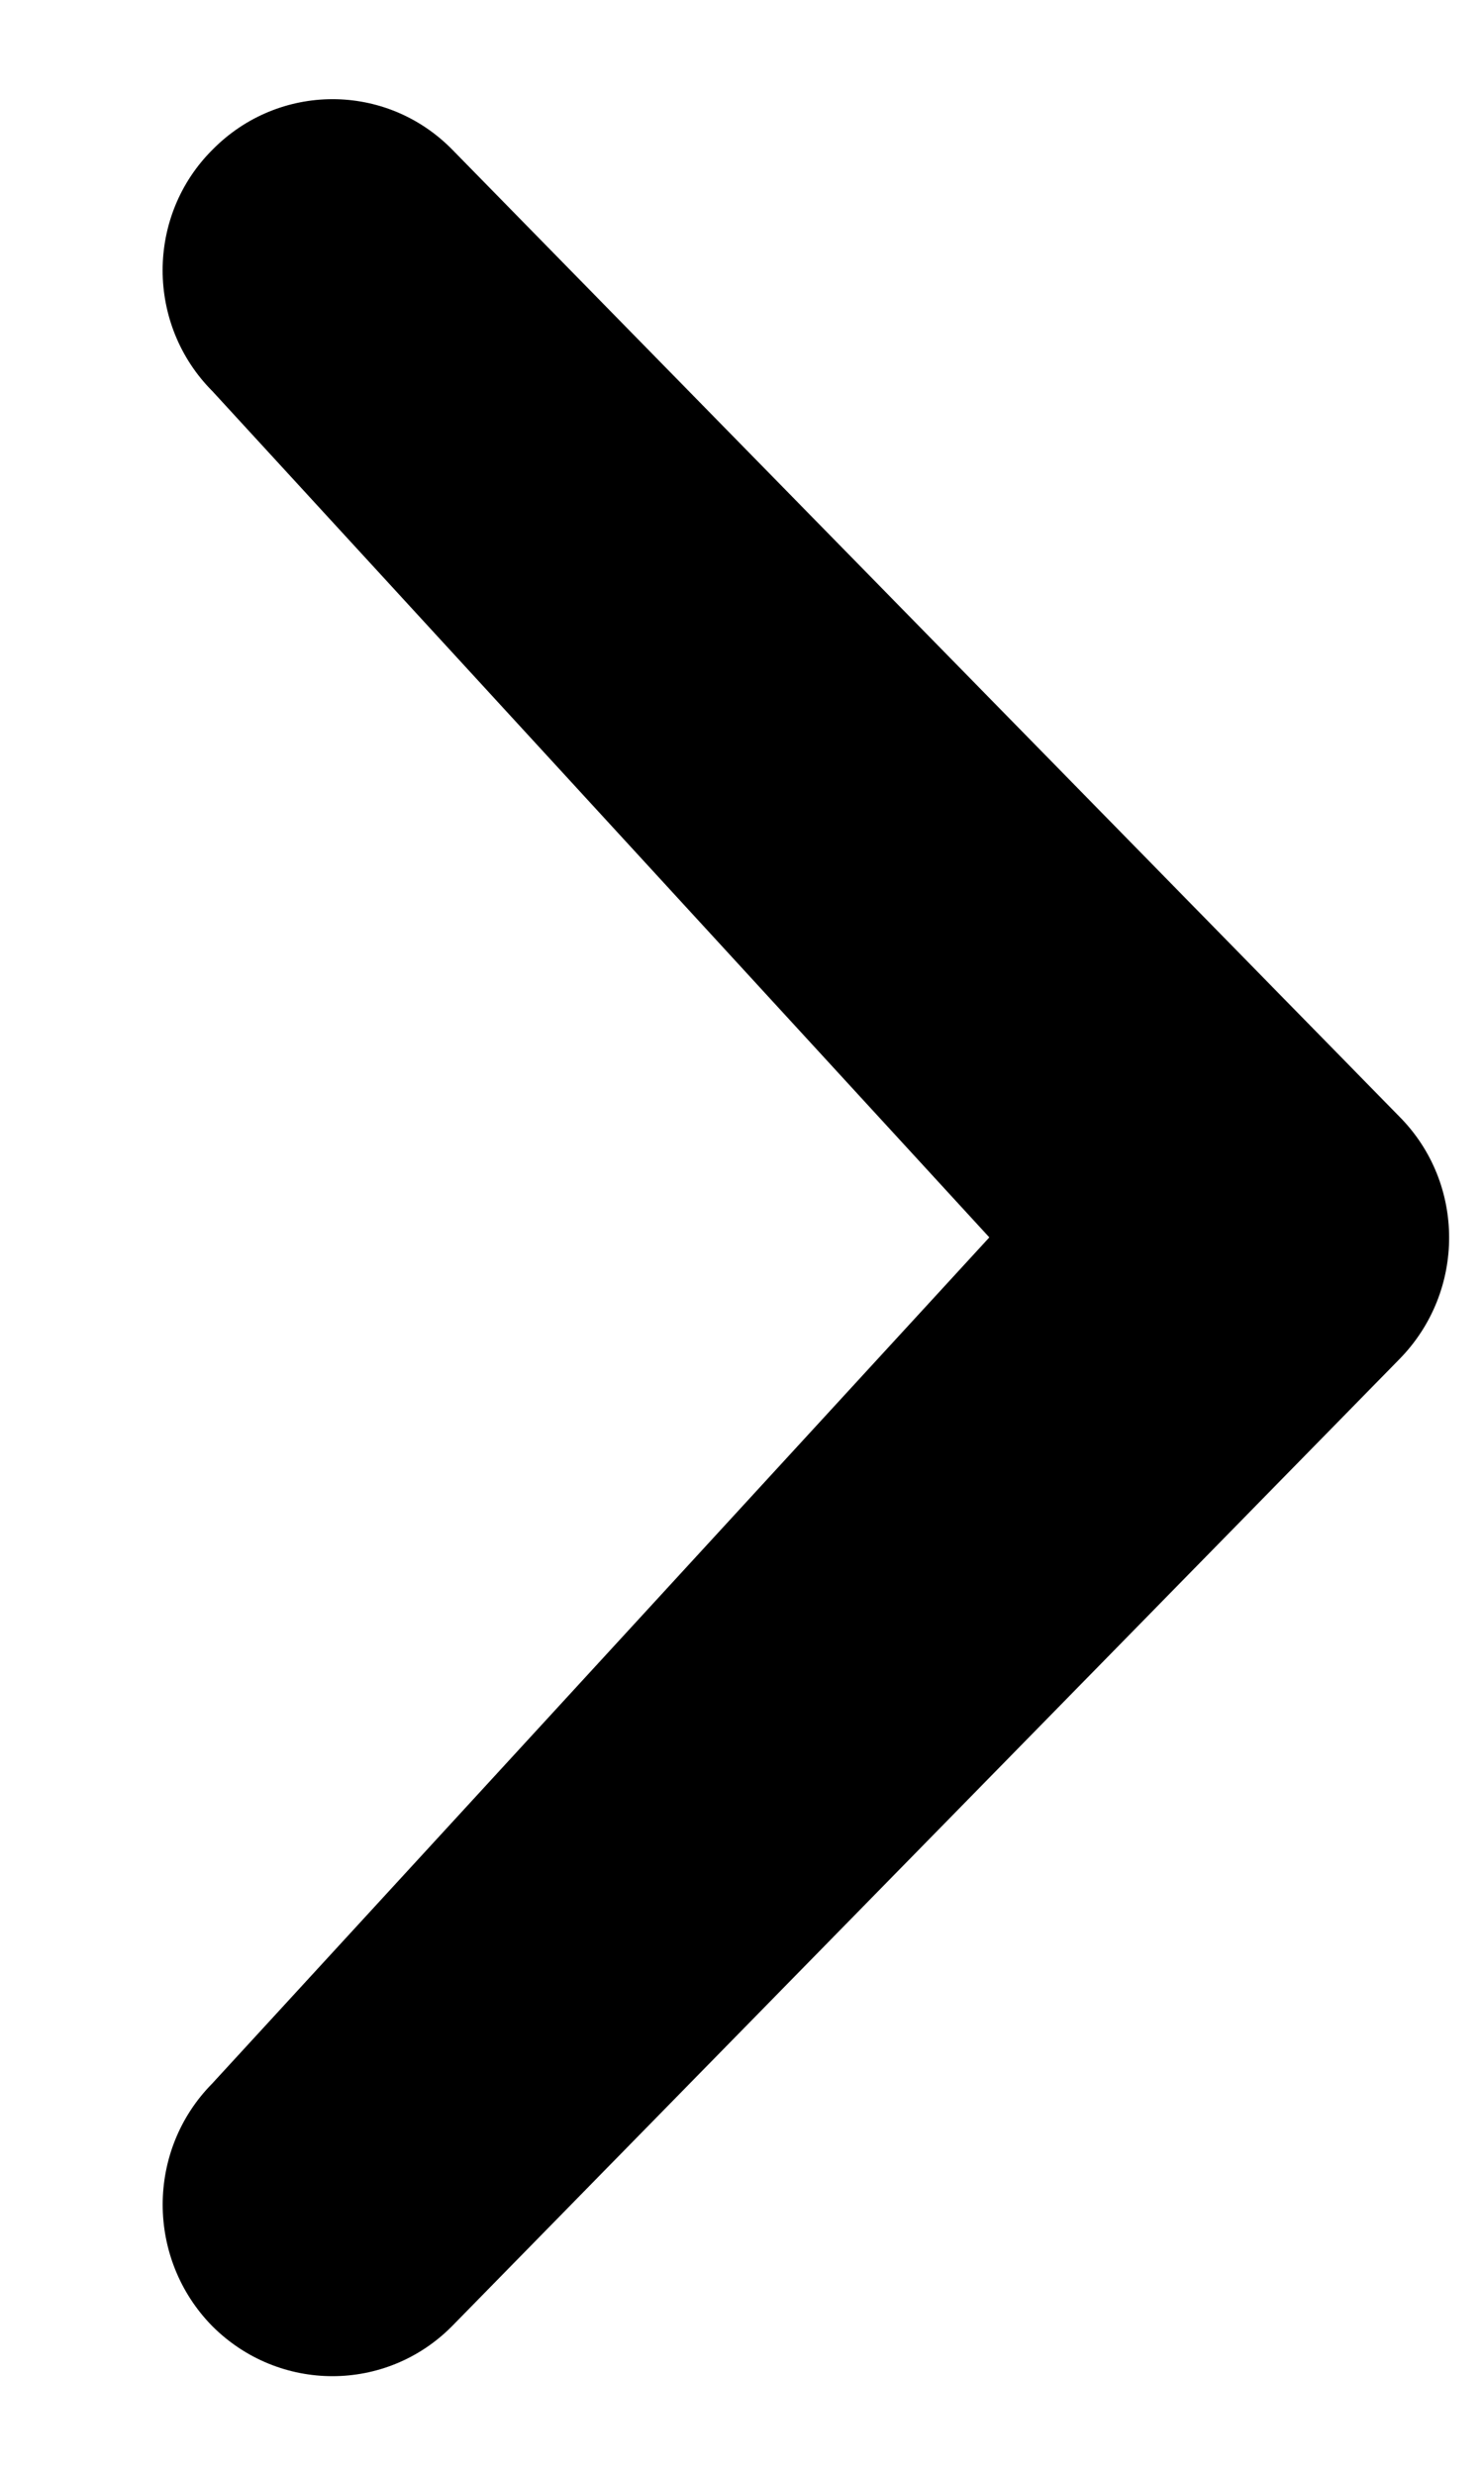 <svg width="100%" height="100%" id="carousel-right" viewBox="0 0 6 10" xmlns="http://www.w3.org/2000/svg"><path d="M.86 1.582c-.27-.27-.27-.71 0-.978.267-.27.7-.272.968 0l3.83 3.908c.268.27.268.707 0 .98l-3.83 3.907c-.267.27-.7.27-.97 0-.267-.272-.267-.71 0-.98L4 5 .86 1.582z" stroke="none" fill-rule="evenodd"/></svg>